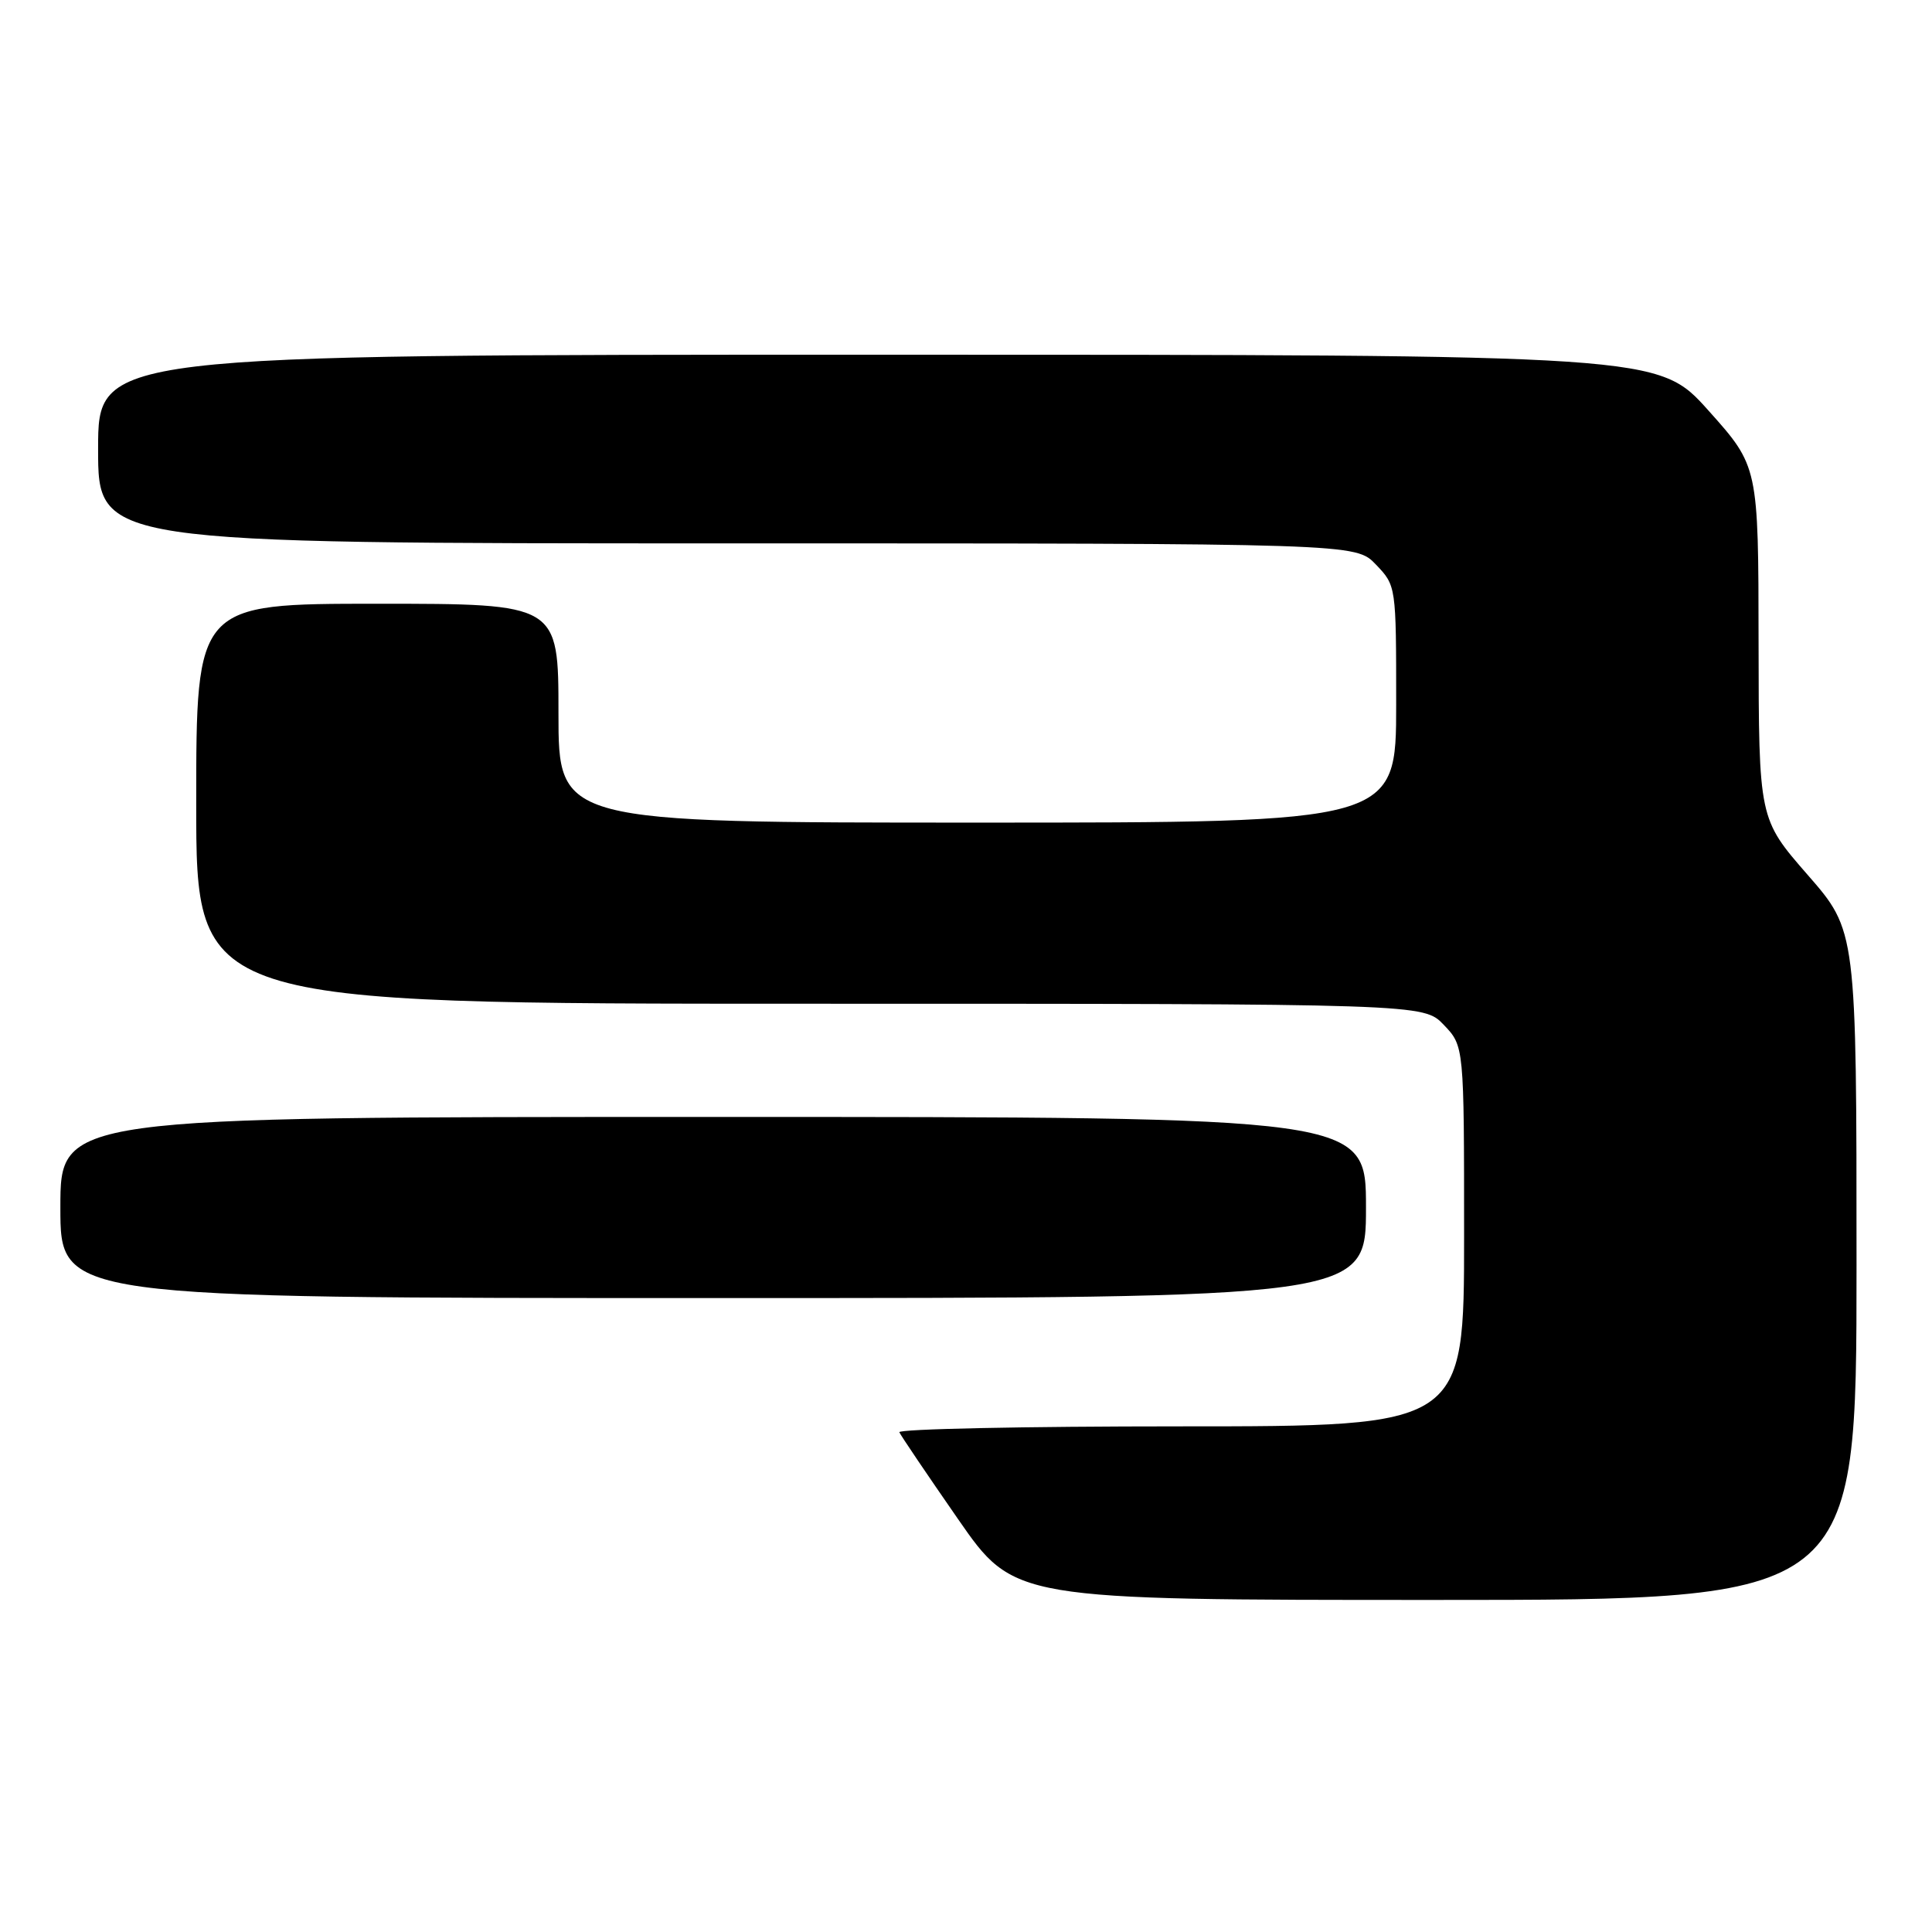 <?xml version="1.0" encoding="UTF-8" standalone="no"?>
<!DOCTYPE svg PUBLIC "-//W3C//DTD SVG 1.1//EN" "http://www.w3.org/Graphics/SVG/1.1/DTD/svg11.dtd" >
<svg xmlns="http://www.w3.org/2000/svg" xmlns:xlink="http://www.w3.org/1999/xlink" version="1.1" viewBox="0 0 256 256">
 <g >
 <path fill="currentColor"
d=" M 246.00 167.67 C 246.00 123.34 246.00 123.34 239.52 115.92 C 233.05 108.50 233.05 108.50 233.02 85.15 C 233.00 61.80 233.00 61.80 226.38 54.40 C 219.75 47.00 219.75 47.00 116.38 47.00 C 13.00 47.00 13.00 47.00 13.00 59.50 C 13.00 72.00 13.00 72.00 96.31 72.00 C 179.63 72.00 179.63 72.00 182.31 74.80 C 185.00 77.61 185.00 77.63 185.00 93.30 C 185.00 109.00 185.00 109.00 129.50 109.00 C 74.00 109.00 74.00 109.00 74.00 94.50 C 74.00 80.00 74.00 80.00 50.00 80.00 C 26.00 80.00 26.00 80.00 26.00 106.50 C 26.00 133.00 26.00 133.00 107.31 133.00 C 188.63 133.00 188.63 133.00 191.31 135.80 C 194.00 138.61 194.00 138.61 194.00 163.80 C 194.00 189.00 194.00 189.00 156.42 189.00 C 135.75 189.00 118.98 189.35 119.17 189.78 C 119.35 190.21 122.85 195.38 126.94 201.28 C 134.38 212.00 134.38 212.00 190.19 212.00 C 246.00 212.00 246.00 212.00 246.00 167.67 Z  M 181.00 160.00 C 181.00 148.00 181.00 148.00 94.50 148.00 C 8.00 148.00 8.00 148.00 8.00 160.00 C 8.00 172.00 8.00 172.00 94.50 172.00 C 181.00 172.00 181.00 172.00 181.00 160.00 Z "/>
</g>
</svg>